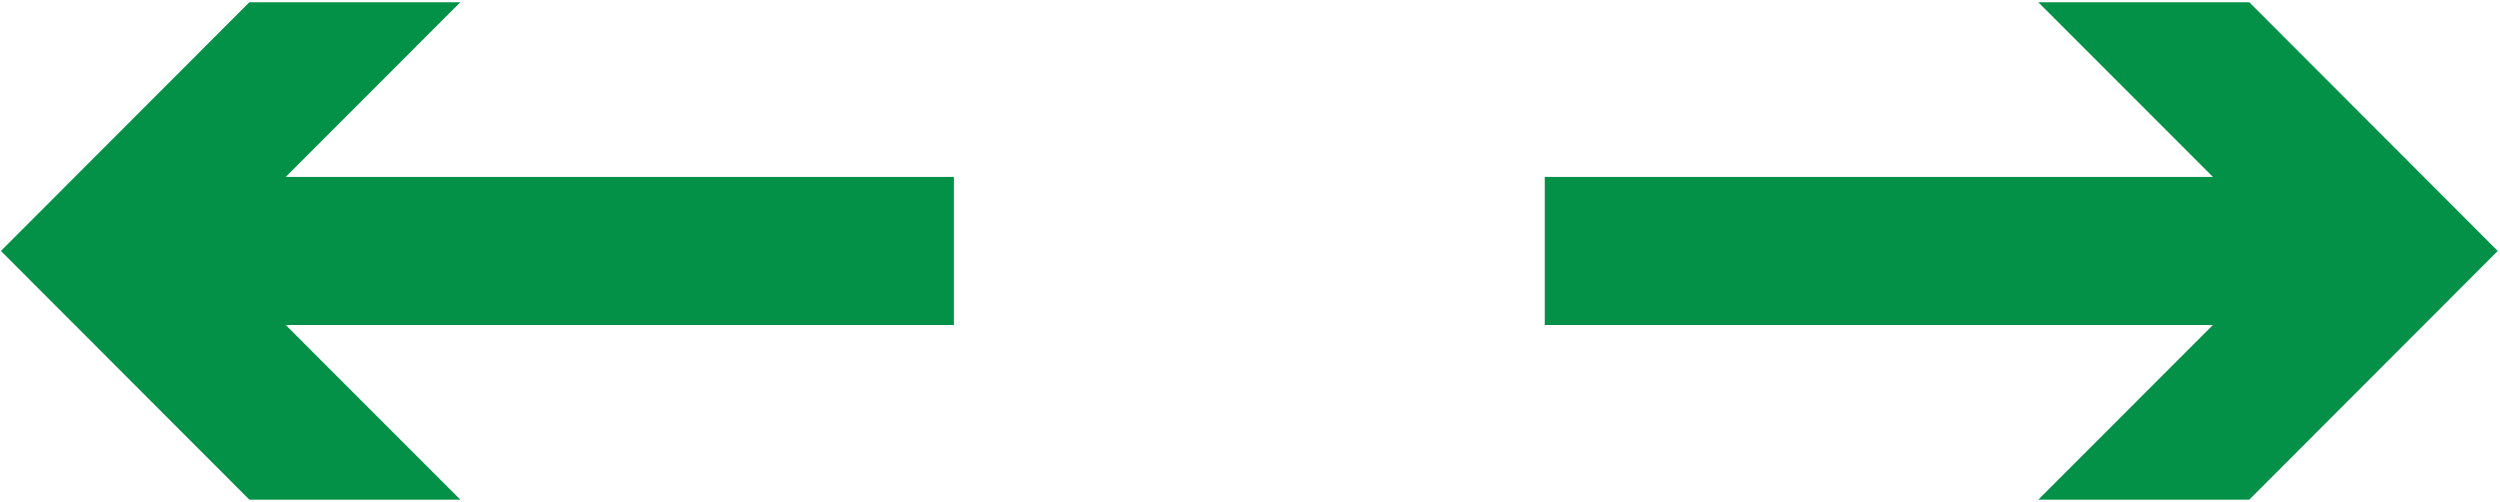 <?xml version="1.0" encoding="UTF-8"?>
<svg width="787px" height="158px" viewBox="0 0 787 158" version="1.1" xmlns="http://www.w3.org/2000/svg" xmlns:xlink="http://www.w3.org/1999/xlink">
    <!-- Generator: Sketch 53.2 (72643) - https://sketchapp.com -->
    <title>nuolet</title>
    <desc>Created with Sketch.</desc>
    <g id="nuolet" stroke="none" stroke-width="1" fill="none" fill-rule="evenodd">
        <g id="Group-3" transform="translate(636.287, 79) rotate(-270) translate(-636.287, -79) translate(558, -71)" fill="#029146">
            <polygon id="Fill-1" points="54.98 300 101.594 300 101.594 52.59 54.98 52.59"></polygon>
            <polygon id="Fill-2" points="78.287 0 0 78.21 0 144.622 78.287 66.362 156.574 144.622 156.574 78.21"></polygon>
        </g>
        <g id="Group-3-Copy" transform="translate(150.287, 79) rotate(-90) translate(-150.287, -79) translate(72, -71)" fill="#029146">
            <polygon id="Fill-1" points="54.98 300 101.594 300 101.594 52.59 54.98 52.59"></polygon>
            <polygon id="Fill-2" points="78.287 0 0 78.21 0 144.622 78.287 66.362 156.574 144.622 156.574 78.21"></polygon>
        </g>
    </g>
</svg>